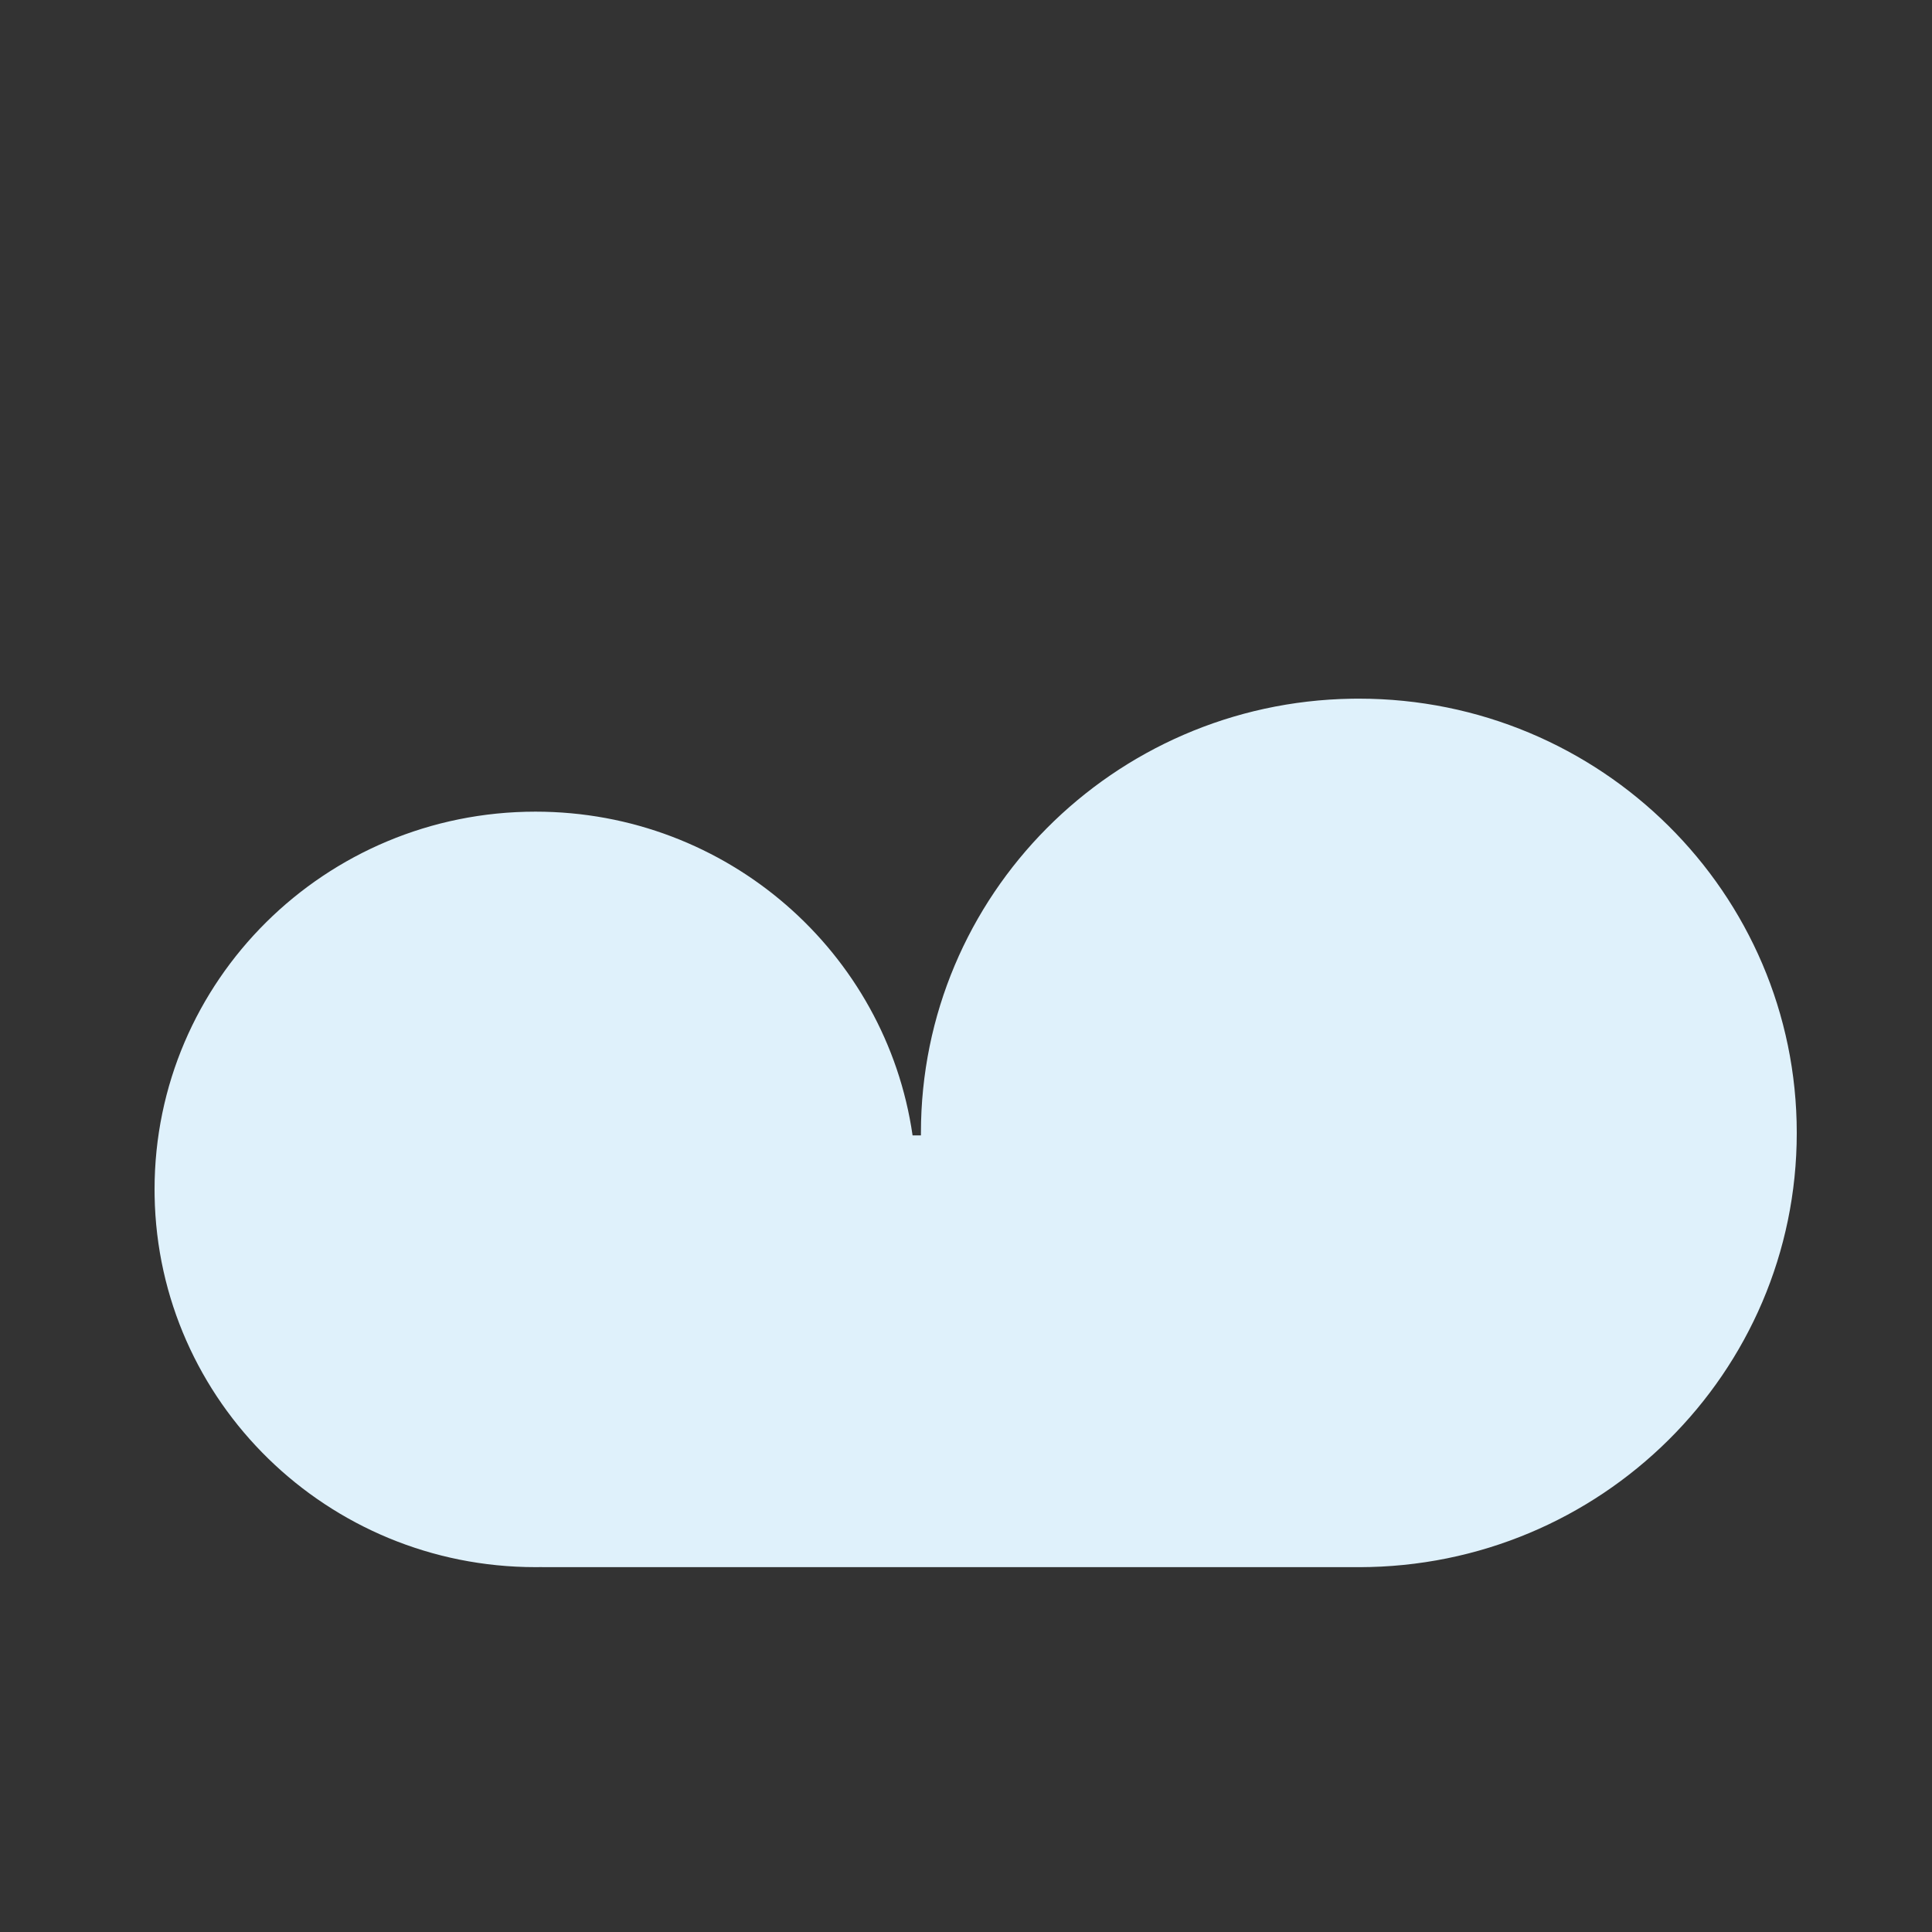 <svg viewBox="0 0 1024 1024"><rect x="0" y="0" width="1024" height="1024" fill="#333333" stroke="none"/><!-- blue cloud --><path d="M287.252 830.618v-0.031l-3.43 0.031c-110.336 0-199.987-87.757-201.871-196.71L81.92 630.405c0-110.572 90.399-200.212 201.902-200.212 101.714 0 185.866 74.588 199.864 171.602h4.424v-1.331c0-125.85 101.847-228.096 228.26-230.134l3.84-0.031C848.404 370.309 952.32 473.354 952.32 600.474c0 127.119-103.916 230.154-232.11 230.154l2.58-0.031v0.031H287.263z" fill="#DFF1FB" /></svg>